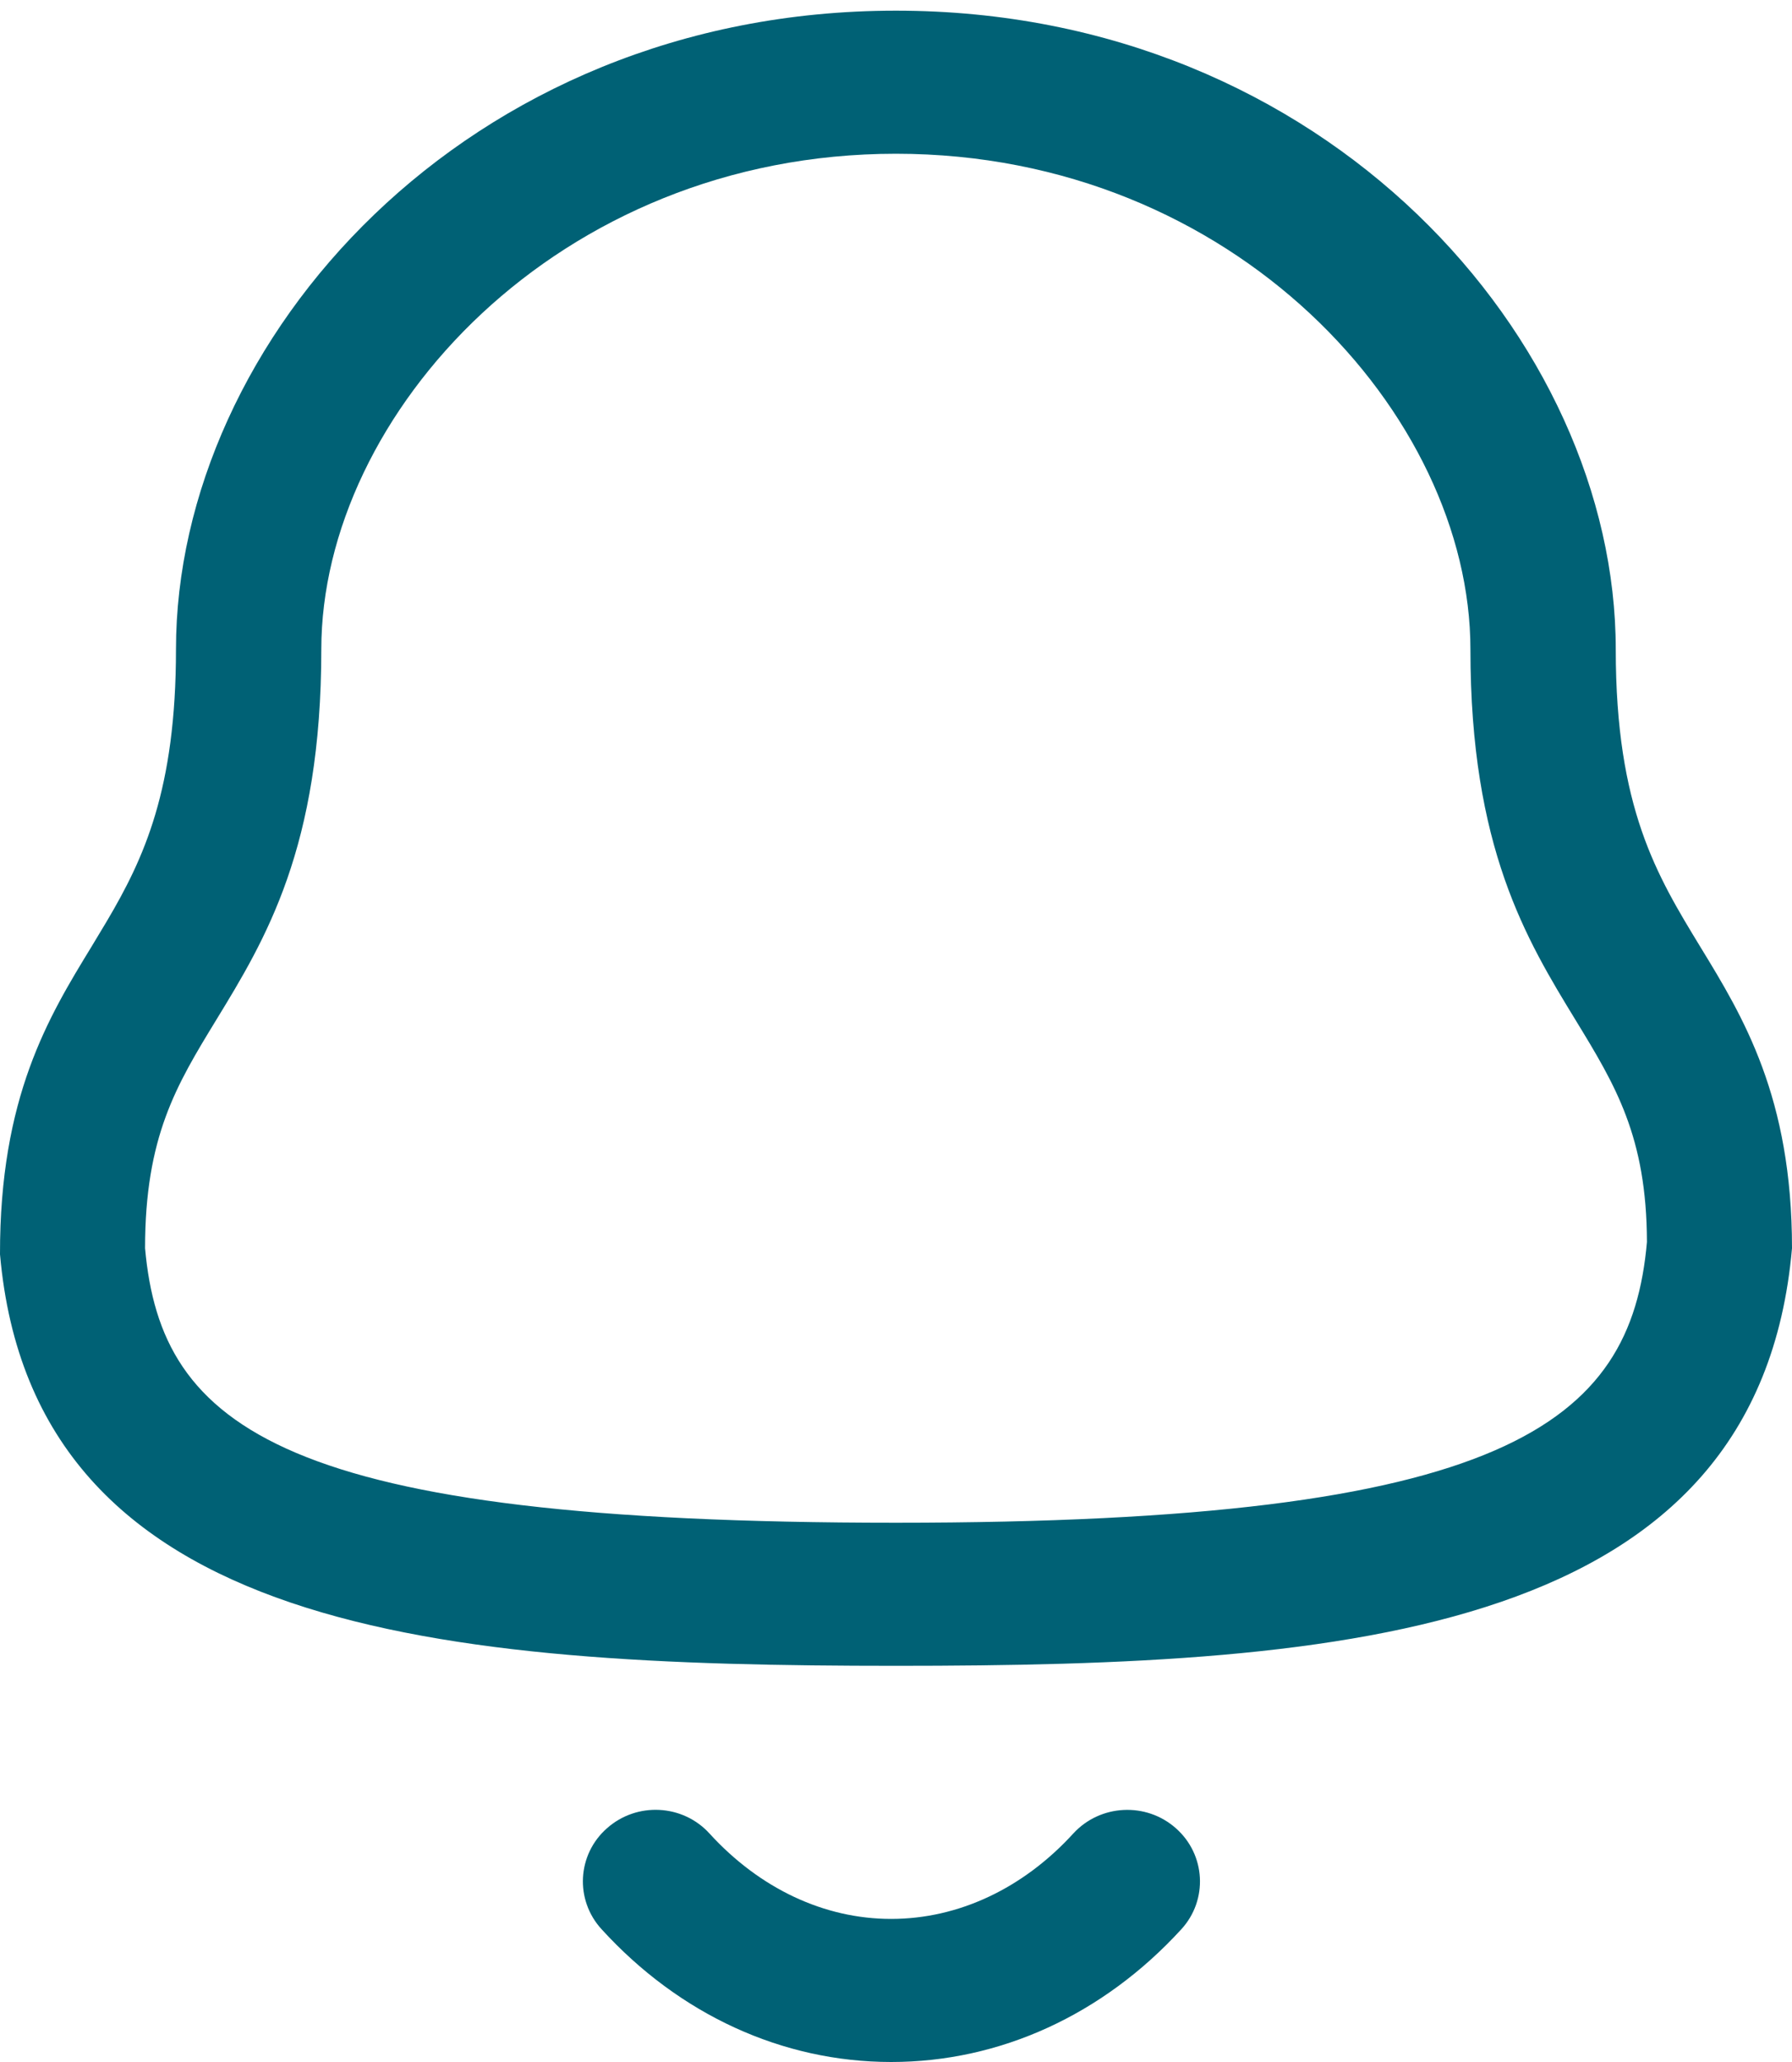 <svg width="20" height="23" viewBox="0 0 20 23" fill="none" xmlns="http://www.w3.org/2000/svg">
<path fill-rule="evenodd" clip-rule="evenodd" d="M7.919 20.452C8.48 21.066 9.199 21.404 9.945 21.404H9.946C10.695 21.404 11.417 21.066 11.979 20.451C12.279 20.124 12.792 20.098 13.124 20.393C13.457 20.687 13.484 21.193 13.184 21.52C12.31 22.474 11.161 23 9.946 23H9.944C8.732 22.999 7.584 22.473 6.714 21.519C6.414 21.192 6.441 20.686 6.774 20.393C7.107 20.097 7.62 20.123 7.919 20.452ZM9.999 0.119C14.805 0.119 18.033 3.803 18.033 7.244C18.033 9.014 18.491 9.764 18.976 10.56C19.456 11.345 20 12.237 20 13.923C19.623 18.23 15.055 18.581 9.999 18.581C4.943 18.581 0.373 18.23 0 13.991C-0.003 12.237 0.541 11.345 1.021 10.56L1.19 10.279C1.608 9.573 1.964 8.805 1.964 7.244C1.964 3.803 5.192 0.119 9.999 0.119ZM9.999 1.715C6.22 1.715 3.586 4.629 3.586 7.244C3.586 9.456 2.962 10.479 2.41 11.382C1.968 12.106 1.619 12.679 1.619 13.923C1.799 15.93 3.146 16.985 9.999 16.985C16.814 16.985 18.202 15.883 18.381 13.854C18.378 12.679 18.029 12.106 17.587 11.382C17.035 10.479 16.411 9.456 16.411 7.244C16.411 4.629 13.777 1.715 9.999 1.715Z" fill="#006175"/>
</svg>

